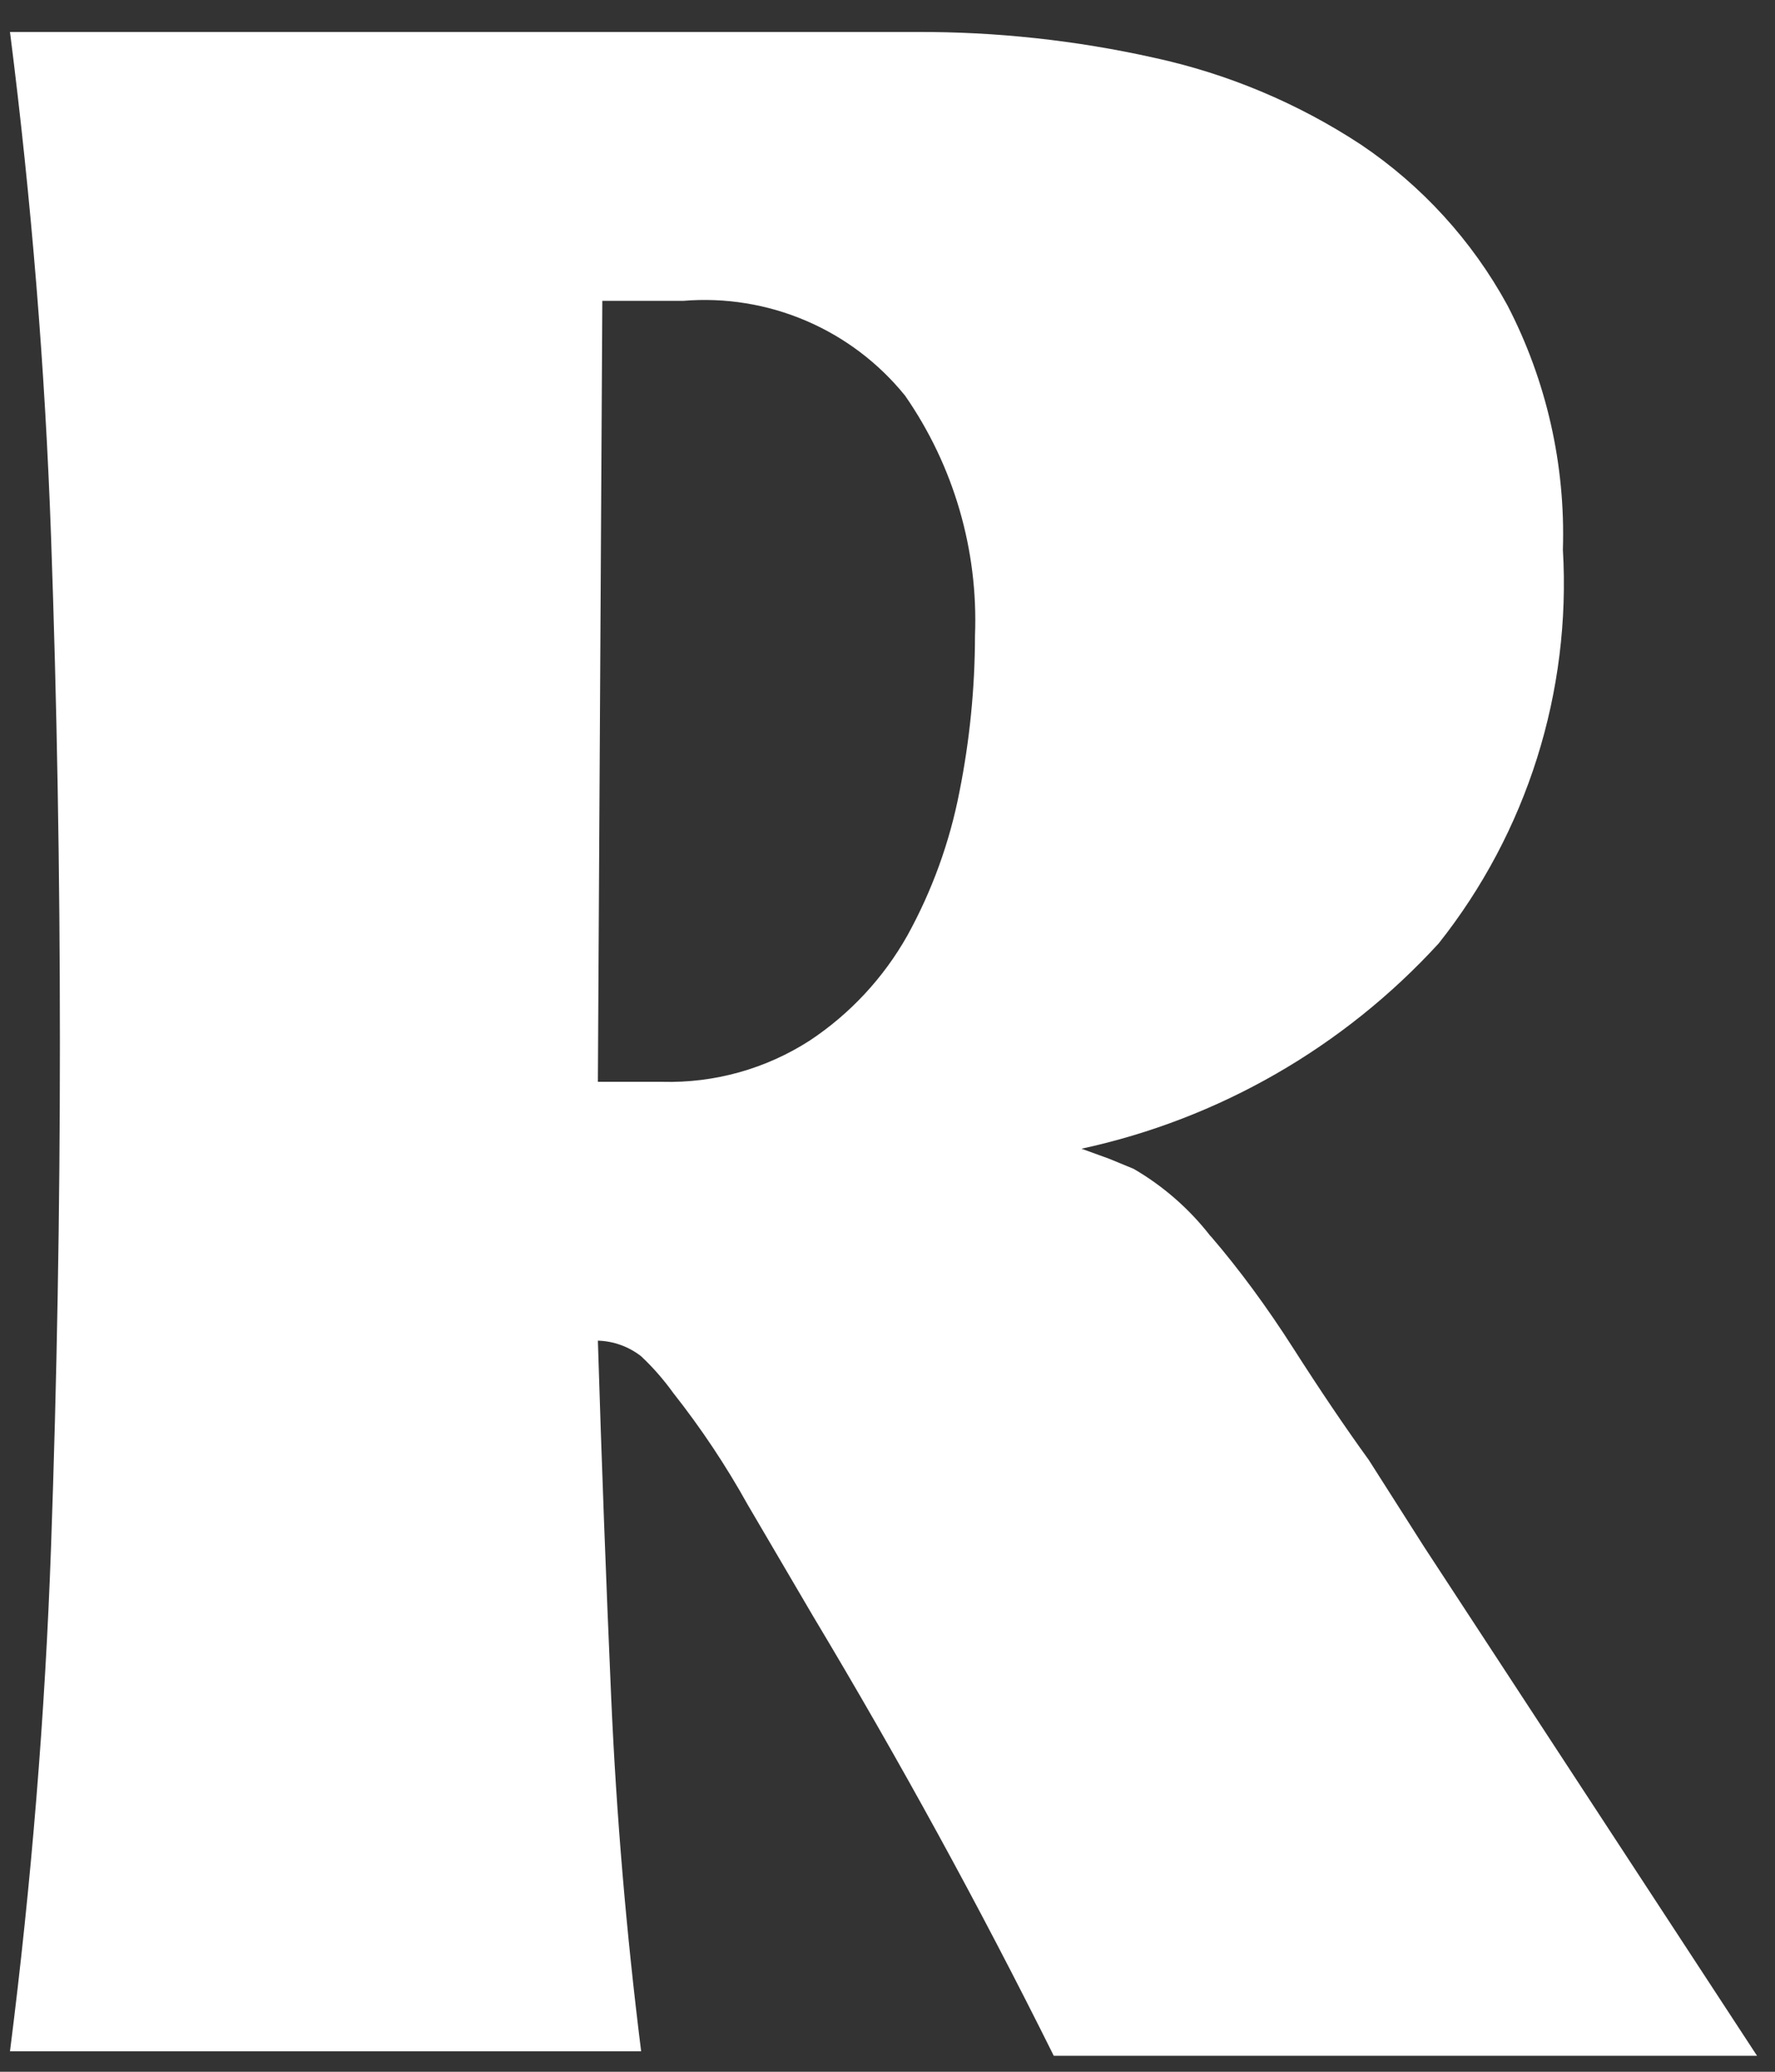 <?xml version="1.0" encoding="UTF-8" standalone="no"?><svg width='24' height='28' viewBox='0 0 24 28' fill='none' xmlns='http://www.w3.org/2000/svg'>
<rect x="0" y="0" width="24" height="28" fill="#333333" stroke="none"/>
<path d='M16.378 16.716C16.758 17.159 17.128 17.661 17.488 18.224C17.848 18.787 18.188 19.29 18.508 19.732L19.257 20.908L21.507 24.346L23.757 27.784H14.248C13.248 25.773 12.163 23.793 10.994 21.843L10.109 20.335C9.815 19.806 9.479 19.302 9.104 18.827C8.975 18.648 8.83 18.481 8.669 18.33C8.501 18.199 8.296 18.125 8.084 18.119C8.134 19.747 8.194 21.355 8.264 22.944C8.334 24.532 8.469 26.125 8.669 27.723H0.135C0.425 25.442 0.61 23.17 0.69 20.908C0.77 18.646 0.81 16.375 0.81 14.093C0.81 11.791 0.77 9.509 0.69 7.248C0.61 4.986 0.425 2.714 0.135 0.432H12.388C13.468 0.428 14.544 0.544 15.598 0.779C16.597 0.995 17.547 1.393 18.402 1.955C19.226 2.509 19.905 3.253 20.382 4.126C20.91 5.144 21.168 6.281 21.132 7.428C21.245 9.35 20.647 11.246 19.452 12.751C18.166 14.155 16.479 15.124 14.623 15.525L14.998 15.661L15.328 15.797C15.727 16.029 16.079 16.336 16.363 16.701M8.084 14.621H8.954C9.659 14.64 10.355 14.446 10.949 14.063C11.494 13.702 11.946 13.216 12.268 12.645C12.603 12.038 12.841 11.382 12.973 10.7C13.112 10.005 13.182 9.298 13.183 8.589C13.228 7.434 12.896 6.296 12.238 5.348C11.88 4.905 11.419 4.557 10.896 4.334C10.374 4.111 9.805 4.019 9.239 4.066H8.144L8.084 14.621Z' fill='white'/>
</svg>
